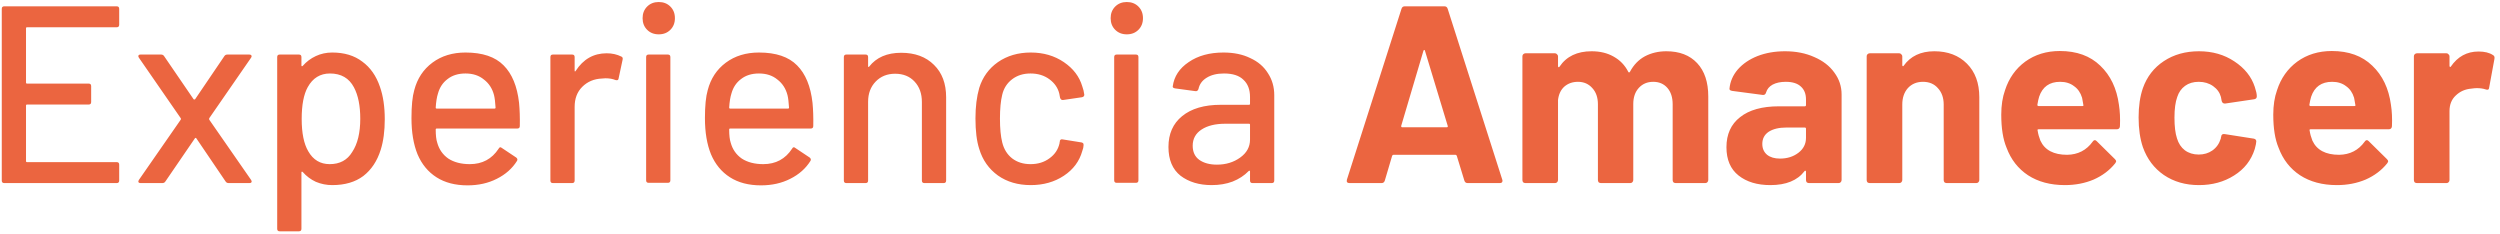 <svg width="396" height="37" viewBox="0 0 396 37" fill="none" xmlns="http://www.w3.org/2000/svg">
<path d="M18.88 3.92C18.88 4.187 18.747 4.32 18.48 4.32H4.28C4.173 4.32 4.12 4.373 4.12 4.48V13.08C4.12 13.187 4.173 13.24 4.28 13.24H14.04C14.307 13.24 14.44 13.373 14.44 13.64V16.16C14.44 16.427 14.307 16.56 14.04 16.56H4.28C4.173 16.56 4.12 16.613 4.12 16.72V25.52C4.12 25.627 4.173 25.68 4.28 25.68H18.48C18.747 25.68 18.88 25.813 18.88 26.08V28.6C18.88 28.867 18.747 29 18.48 29H0.68C0.413 29 0.28 28.867 0.28 28.6V1.4C0.28 1.133 0.413 1 0.68 1H18.48C18.747 1 18.88 1.133 18.88 1.4V3.92ZM22.266 29C22.106 29 22 28.96 21.946 28.88C21.893 28.773 21.906 28.653 21.986 28.52L28.626 18.96C28.68 18.88 28.68 18.8 28.626 18.72L21.986 9.12L21.906 8.92C21.906 8.733 22.026 8.64 22.266 8.64H25.506C25.72 8.64 25.88 8.72 25.986 8.88L30.666 15.72C30.693 15.747 30.733 15.76 30.786 15.76C30.84 15.76 30.88 15.747 30.906 15.72L35.546 8.88C35.653 8.72 35.813 8.64 36.026 8.64H39.506C39.666 8.64 39.773 8.693 39.826 8.8C39.88 8.88 39.866 8.987 39.786 9.12L33.146 18.72C33.12 18.8 33.12 18.88 33.146 18.96L39.786 28.52L39.866 28.72C39.866 28.907 39.746 29 39.506 29H36.226C36.013 29 35.853 28.92 35.746 28.76L31.106 21.92C31.08 21.867 31.04 21.84 30.986 21.84C30.933 21.84 30.893 21.867 30.866 21.92L26.186 28.76C26.08 28.92 25.92 29 25.706 29H22.266ZM60.187 13.76C60.694 15.2 60.947 16.907 60.947 18.88C60.947 20.747 60.734 22.36 60.307 23.72C59.747 25.507 58.827 26.893 57.547 27.88C56.267 28.84 54.627 29.32 52.627 29.32C51.721 29.32 50.854 29.147 50.027 28.8C49.227 28.427 48.534 27.907 47.947 27.24C47.894 27.187 47.84 27.173 47.787 27.2C47.761 27.227 47.747 27.267 47.747 27.32V36.24C47.747 36.507 47.614 36.64 47.347 36.64H44.307C44.041 36.64 43.907 36.507 43.907 36.24V9.04C43.907 8.773 44.041 8.64 44.307 8.64H47.347C47.614 8.64 47.747 8.773 47.747 9.04V10.36C47.747 10.413 47.761 10.453 47.787 10.48C47.84 10.507 47.894 10.493 47.947 10.44C48.534 9.773 49.227 9.253 50.027 8.88C50.827 8.507 51.694 8.32 52.627 8.32C54.547 8.32 56.134 8.8 57.387 9.76C58.667 10.693 59.6 12.027 60.187 13.76ZM55.787 24.08C56.641 22.8 57.067 21.04 57.067 18.8C57.067 16.747 56.734 15.093 56.067 13.84C55.294 12.373 54.027 11.64 52.267 11.64C50.721 11.64 49.547 12.36 48.747 13.8C48.107 14.947 47.787 16.627 47.787 18.84C47.787 21.08 48.134 22.787 48.827 23.96C49.6 25.32 50.734 26 52.227 26C53.827 26 55.014 25.36 55.787 24.08ZM82.218 16.28C82.324 17.373 82.364 18.6 82.338 19.96C82.338 20.227 82.204 20.36 81.938 20.36H69.177C69.071 20.36 69.017 20.413 69.017 20.52C69.017 21.427 69.097 22.12 69.257 22.6C69.551 23.667 70.138 24.507 71.017 25.12C71.924 25.707 73.058 26 74.418 26C76.391 26 77.911 25.187 78.978 23.56C79.111 23.293 79.284 23.253 79.498 23.44L81.778 24.96C81.964 25.12 82.004 25.293 81.897 25.48C81.151 26.68 80.084 27.627 78.698 28.32C77.338 29.013 75.791 29.36 74.058 29.36C72.111 29.36 70.471 28.933 69.138 28.08C67.804 27.227 66.804 26.013 66.138 24.44C65.498 22.867 65.177 20.96 65.177 18.72C65.177 16.773 65.324 15.293 65.618 14.28C66.097 12.44 67.058 10.987 68.498 9.92C69.938 8.853 71.684 8.32 73.737 8.32C76.431 8.32 78.444 9 79.778 10.36C81.111 11.693 81.924 13.667 82.218 16.28ZM73.737 11.64C72.591 11.64 71.644 11.933 70.897 12.52C70.151 13.08 69.644 13.84 69.377 14.8C69.191 15.387 69.071 16.133 69.017 17.04C69.017 17.147 69.071 17.2 69.177 17.2H78.338C78.444 17.2 78.498 17.147 78.498 17.04C78.444 16.16 78.364 15.507 78.257 15.08C77.991 14.04 77.457 13.213 76.657 12.6C75.884 11.96 74.911 11.64 73.737 11.64ZM96.103 8.44C96.956 8.44 97.73 8.613 98.423 8.96C98.609 9.04 98.676 9.2 98.623 9.44L97.983 12.44C97.956 12.68 97.796 12.76 97.503 12.68C97.049 12.493 96.516 12.4 95.903 12.4L95.343 12.44C94.09 12.493 93.049 12.933 92.223 13.76C91.423 14.56 91.023 15.613 91.023 16.92V28.6C91.023 28.867 90.889 29 90.623 29H87.583C87.316 29 87.183 28.867 87.183 28.6V9.04C87.183 8.773 87.316 8.64 87.583 8.64H90.623C90.889 8.64 91.023 8.773 91.023 9.04V11.16C91.023 11.24 91.036 11.293 91.063 11.32C91.116 11.32 91.156 11.293 91.183 11.24C92.383 9.373 94.023 8.44 96.103 8.44ZM104.347 5.44C103.6 5.44 102.987 5.2 102.507 4.72C102.027 4.24 101.787 3.627 101.787 2.88C101.787 2.133 102.027 1.52 102.507 1.04C102.987 0.56 103.6 0.32 104.347 0.32C105.093 0.32 105.707 0.56 106.187 1.04C106.667 1.52 106.907 2.133 106.907 2.88C106.907 3.627 106.667 4.24 106.187 4.72C105.707 5.2 105.093 5.44 104.347 5.44ZM102.747 28.96C102.48 28.96 102.347 28.827 102.347 28.56V9.04C102.347 8.773 102.48 8.64 102.747 8.64H105.787C106.053 8.64 106.187 8.773 106.187 9.04V28.56C106.187 28.827 106.053 28.96 105.787 28.96H102.747ZM128.702 16.28C128.809 17.373 128.849 18.6 128.822 19.96C128.822 20.227 128.689 20.36 128.422 20.36H115.662C115.555 20.36 115.502 20.413 115.502 20.52C115.502 21.427 115.582 22.12 115.742 22.6C116.035 23.667 116.622 24.507 117.502 25.12C118.409 25.707 119.542 26 120.902 26C122.875 26 124.395 25.187 125.462 23.56C125.595 23.293 125.769 23.253 125.982 23.44L128.262 24.96C128.449 25.12 128.489 25.293 128.382 25.48C127.635 26.68 126.569 27.627 125.182 28.32C123.822 29.013 122.275 29.36 120.542 29.36C118.595 29.36 116.955 28.933 115.622 28.08C114.289 27.227 113.289 26.013 112.622 24.44C111.982 22.867 111.662 20.96 111.662 18.72C111.662 16.773 111.809 15.293 112.102 14.28C112.582 12.44 113.542 10.987 114.982 9.92C116.422 8.853 118.169 8.32 120.222 8.32C122.915 8.32 124.929 9 126.262 10.36C127.595 11.693 128.409 13.667 128.702 16.28ZM120.222 11.64C119.075 11.64 118.129 11.933 117.382 12.52C116.635 13.08 116.129 13.84 115.862 14.8C115.675 15.387 115.555 16.133 115.502 17.04C115.502 17.147 115.555 17.2 115.662 17.2H124.822C124.929 17.2 124.982 17.147 124.982 17.04C124.929 16.16 124.849 15.507 124.742 15.08C124.475 14.04 123.942 13.213 123.142 12.6C122.369 11.96 121.395 11.64 120.222 11.64ZM142.747 8.36C144.934 8.36 146.667 9 147.947 10.28C149.227 11.533 149.867 13.24 149.867 15.4V28.6C149.867 28.867 149.734 29 149.467 29H146.427C146.161 29 146.027 28.867 146.027 28.6V16.16C146.027 14.827 145.641 13.747 144.867 12.92C144.094 12.093 143.067 11.68 141.787 11.68C140.534 11.68 139.507 12.093 138.707 12.92C137.907 13.747 137.507 14.813 137.507 16.12V28.6C137.507 28.867 137.374 29 137.107 29H134.067C133.801 29 133.667 28.867 133.667 28.6V9.04C133.667 8.773 133.801 8.64 134.067 8.64H137.107C137.374 8.64 137.507 8.773 137.507 9.04V10.48C137.507 10.533 137.521 10.573 137.547 10.6C137.601 10.627 137.641 10.613 137.667 10.56C138.814 9.093 140.507 8.36 142.747 8.36ZM163.273 29.32C161.246 29.32 159.513 28.813 158.073 27.8C156.633 26.76 155.646 25.36 155.113 23.6C154.713 22.373 154.513 20.76 154.513 18.76C154.513 16.92 154.713 15.307 155.113 13.92C155.646 12.213 156.633 10.853 158.073 9.84C159.539 8.827 161.273 8.32 163.273 8.32C165.273 8.32 167.019 8.827 168.513 9.84C170.006 10.853 170.979 12.133 171.433 13.68C171.593 14.107 171.699 14.547 171.753 15C171.753 15.213 171.633 15.347 171.393 15.4L168.393 15.84H168.313C168.126 15.84 167.993 15.72 167.913 15.48L167.793 14.84C167.579 13.933 167.059 13.173 166.233 12.56C165.406 11.947 164.406 11.64 163.233 11.64C162.086 11.64 161.113 11.947 160.313 12.56C159.513 13.173 158.993 13.987 158.753 15C158.513 15.96 158.393 17.227 158.393 18.8C158.393 20.347 158.513 21.6 158.753 22.56C159.019 23.627 159.539 24.467 160.313 25.08C161.113 25.693 162.086 26 163.233 26C164.406 26 165.406 25.693 166.233 25.08C167.086 24.467 167.619 23.667 167.833 22.68C167.859 22.653 167.859 22.627 167.833 22.6C167.833 22.547 167.846 22.507 167.873 22.48V22.32C167.953 22.107 168.099 22.027 168.313 22.08L171.313 22.56C171.526 22.613 171.633 22.72 171.633 22.88V23.04C171.633 23.28 171.566 23.573 171.433 23.92C170.979 25.547 170.006 26.853 168.513 27.84C167.019 28.827 165.273 29.32 163.273 29.32ZM178.487 5.44C177.741 5.44 177.127 5.2 176.647 4.72C176.167 4.24 175.927 3.627 175.927 2.88C175.927 2.133 176.167 1.52 176.647 1.04C177.127 0.56 177.741 0.32 178.487 0.32C179.234 0.32 179.847 0.56 180.327 1.04C180.807 1.52 181.047 2.133 181.047 2.88C181.047 3.627 180.807 4.24 180.327 4.72C179.847 5.2 179.234 5.44 178.487 5.44ZM176.887 28.96C176.621 28.96 176.487 28.827 176.487 28.56V9.04C176.487 8.773 176.621 8.64 176.887 8.64H179.927C180.194 8.64 180.327 8.773 180.327 9.04V28.56C180.327 28.827 180.194 28.96 179.927 28.96H176.887ZM193.803 8.32C195.429 8.32 196.843 8.613 198.043 9.2C199.269 9.76 200.203 10.56 200.843 11.6C201.509 12.613 201.843 13.773 201.843 15.08V28.6C201.843 28.867 201.709 29 201.443 29H198.403C198.136 29 198.003 28.867 198.003 28.6V27.16C198.003 27.027 197.936 27 197.803 27.08C197.109 27.8 196.256 28.36 195.243 28.76C194.256 29.133 193.149 29.32 191.923 29.32C189.949 29.32 188.309 28.827 187.003 27.84C185.723 26.827 185.083 25.307 185.083 23.28C185.083 21.2 185.803 19.573 187.243 18.4C188.709 17.2 190.749 16.6 193.363 16.6H197.843C197.949 16.6 198.003 16.547 198.003 16.44V15.36C198.003 14.187 197.656 13.28 196.963 12.64C196.296 11.973 195.269 11.64 193.883 11.64C192.763 11.64 191.843 11.867 191.123 12.32C190.429 12.747 190.003 13.333 189.843 14.08C189.763 14.347 189.603 14.467 189.363 14.44L186.123 14C185.856 13.947 185.736 13.84 185.763 13.68C185.976 12.107 186.816 10.827 188.283 9.84C189.749 8.827 191.589 8.32 193.803 8.32ZM192.763 26.08C194.176 26.08 195.403 25.707 196.443 24.96C197.483 24.213 198.003 23.267 198.003 22.12V19.76C198.003 19.653 197.949 19.6 197.843 19.6H194.083C192.509 19.6 191.256 19.907 190.323 20.52C189.389 21.133 188.923 21.987 188.923 23.08C188.923 24.067 189.269 24.813 189.963 25.32C190.683 25.827 191.616 26.08 192.763 26.08ZM232.474 29C232.208 29 232.034 28.867 231.954 28.6L230.754 24.68C230.701 24.573 230.634 24.52 230.554 24.52H220.714C220.634 24.52 220.568 24.573 220.514 24.68L219.354 28.6C219.274 28.867 219.101 29 218.834 29H213.754C213.594 29 213.474 28.96 213.394 28.88C213.314 28.773 213.301 28.627 213.354 28.44L221.994 1.4C222.074 1.133 222.248 1 222.514 1H228.794C229.061 1 229.234 1.133 229.314 1.4L237.954 28.44C237.981 28.493 237.994 28.56 237.994 28.64C237.994 28.88 237.848 29 237.554 29H232.474ZM221.954 19.92C221.928 20.08 221.981 20.16 222.114 20.16H229.154C229.314 20.16 229.368 20.08 229.314 19.92L225.714 8.04C225.688 7.933 225.648 7.893 225.594 7.92C225.541 7.92 225.501 7.96 225.474 8.04L221.954 19.92ZM263.95 8.12C266.03 8.12 267.657 8.747 268.83 10C270.004 11.253 270.59 13.013 270.59 15.28V28.52C270.59 28.653 270.537 28.773 270.43 28.88C270.35 28.96 270.244 29 270.11 29H265.43C265.297 29 265.177 28.96 265.07 28.88C264.99 28.773 264.95 28.653 264.95 28.52V16.52C264.95 15.427 264.67 14.56 264.11 13.92C263.55 13.28 262.804 12.96 261.87 12.96C260.937 12.96 260.177 13.28 259.59 13.92C259.004 14.56 258.71 15.413 258.71 16.48V28.52C258.71 28.653 258.657 28.773 258.55 28.88C258.47 28.96 258.364 29 258.23 29H253.59C253.457 29 253.337 28.96 253.23 28.88C253.15 28.773 253.11 28.653 253.11 28.52V16.52C253.11 15.453 252.817 14.6 252.23 13.96C251.644 13.293 250.884 12.96 249.95 12.96C249.097 12.96 248.377 13.213 247.79 13.72C247.23 14.227 246.897 14.933 246.79 15.84V28.52C246.79 28.653 246.737 28.773 246.63 28.88C246.55 28.96 246.444 29 246.31 29H241.63C241.497 29 241.377 28.96 241.27 28.88C241.19 28.773 241.15 28.653 241.15 28.52V8.92C241.15 8.787 241.19 8.68 241.27 8.6C241.377 8.493 241.497 8.44 241.63 8.44H246.31C246.444 8.44 246.55 8.493 246.63 8.6C246.737 8.68 246.79 8.787 246.79 8.92V10.48C246.79 10.56 246.817 10.613 246.87 10.64C246.924 10.667 246.977 10.64 247.03 10.56C248.124 8.933 249.817 8.12 252.11 8.12C253.444 8.12 254.604 8.4 255.59 8.96C256.604 9.52 257.377 10.32 257.91 11.36C257.99 11.52 258.084 11.52 258.19 11.36C258.777 10.267 259.564 9.453 260.55 8.92C261.564 8.387 262.697 8.12 263.95 8.12ZM282.749 8.12C284.482 8.12 286.029 8.427 287.389 9.04C288.749 9.627 289.802 10.44 290.549 11.48C291.322 12.52 291.709 13.68 291.709 14.96V28.52C291.709 28.653 291.655 28.773 291.549 28.88C291.469 28.96 291.362 29 291.229 29H286.549C286.415 29 286.295 28.96 286.189 28.88C286.109 28.773 286.069 28.653 286.069 28.52V27.2C286.069 27.12 286.042 27.067 285.989 27.04C285.935 27.013 285.882 27.04 285.829 27.12C284.709 28.587 282.909 29.32 280.429 29.32C278.349 29.32 276.669 28.813 275.389 27.8C274.109 26.787 273.469 25.293 273.469 23.32C273.469 21.267 274.189 19.68 275.629 18.56C277.069 17.413 279.122 16.84 281.789 16.84H285.869C286.002 16.84 286.069 16.773 286.069 16.64V15.76C286.069 14.88 285.802 14.2 285.269 13.72C284.735 13.213 283.935 12.96 282.869 12.96C282.042 12.96 281.349 13.107 280.789 13.4C280.255 13.693 279.909 14.107 279.749 14.64C279.669 14.933 279.495 15.067 279.229 15.04L274.389 14.4C274.069 14.347 273.922 14.227 273.949 14.04C274.055 12.92 274.495 11.907 275.269 11C276.069 10.093 277.109 9.387 278.389 8.88C279.695 8.373 281.149 8.12 282.749 8.12ZM281.949 25.12C283.095 25.12 284.069 24.813 284.869 24.2C285.669 23.587 286.069 22.8 286.069 21.84V20.4C286.069 20.267 286.002 20.2 285.869 20.2H282.989C281.789 20.2 280.842 20.427 280.149 20.88C279.482 21.333 279.149 21.973 279.149 22.8C279.149 23.52 279.402 24.093 279.909 24.52C280.415 24.92 281.095 25.12 281.949 25.12ZM306.402 8.12C308.535 8.12 310.255 8.773 311.562 10.08C312.868 11.387 313.522 13.16 313.522 15.4V28.52C313.522 28.653 313.468 28.773 313.362 28.88C313.282 28.96 313.175 29 313.042 29H308.362C308.228 29 308.108 28.96 308.002 28.88C307.922 28.773 307.882 28.653 307.882 28.52V16.56C307.882 15.493 307.575 14.627 306.962 13.96C306.375 13.293 305.588 12.96 304.602 12.96C303.615 12.96 302.815 13.293 302.202 13.96C301.615 14.627 301.322 15.493 301.322 16.56V28.52C301.322 28.653 301.268 28.773 301.162 28.88C301.082 28.96 300.975 29 300.842 29H296.162C296.028 29 295.908 28.96 295.802 28.88C295.722 28.773 295.682 28.653 295.682 28.52V8.92C295.682 8.787 295.722 8.68 295.802 8.6C295.908 8.493 296.028 8.44 296.162 8.44H300.842C300.975 8.44 301.082 8.493 301.162 8.6C301.268 8.68 301.322 8.787 301.322 8.92V10.32C301.322 10.4 301.348 10.453 301.402 10.48C301.455 10.507 301.495 10.493 301.522 10.44C302.615 8.893 304.242 8.12 306.402 8.12ZM335.639 16.6C335.799 17.613 335.853 18.747 335.799 20C335.773 20.32 335.599 20.48 335.279 20.48H322.919C322.759 20.48 322.706 20.547 322.759 20.68C322.839 21.213 322.986 21.747 323.199 22.28C323.893 23.773 325.306 24.52 327.439 24.52C329.146 24.493 330.493 23.8 331.479 22.44C331.586 22.28 331.706 22.2 331.839 22.2C331.919 22.2 332.013 22.253 332.119 22.36L334.999 25.2C335.133 25.333 335.199 25.453 335.199 25.56C335.199 25.613 335.146 25.72 335.039 25.88C334.159 26.973 333.026 27.827 331.639 28.44C330.253 29.027 328.733 29.32 327.079 29.32C324.786 29.32 322.839 28.8 321.239 27.76C319.666 26.72 318.533 25.267 317.839 23.4C317.279 22.067 316.999 20.32 316.999 18.16C316.999 16.693 317.199 15.4 317.599 14.28C318.213 12.387 319.279 10.88 320.799 9.76C322.346 8.64 324.173 8.08 326.279 8.08C328.946 8.08 331.079 8.853 332.679 10.4C334.306 11.947 335.293 14.013 335.639 16.6ZM326.319 12.96C324.639 12.96 323.533 13.747 322.999 15.32C322.893 15.667 322.799 16.093 322.719 16.6C322.719 16.733 322.786 16.8 322.919 16.8H329.839C329.999 16.8 330.053 16.733 329.999 16.6C329.866 15.827 329.799 15.453 329.799 15.48C329.559 14.68 329.133 14.067 328.519 13.64C327.933 13.187 327.199 12.96 326.319 12.96ZM348.315 29.32C346.182 29.32 344.329 28.787 342.755 27.72C341.209 26.653 340.102 25.187 339.435 23.32C338.982 21.987 338.755 20.413 338.755 18.6C338.755 16.813 338.982 15.267 339.435 13.96C340.075 12.147 341.182 10.72 342.755 9.68C344.329 8.64 346.182 8.12 348.315 8.12C350.449 8.12 352.315 8.653 353.915 9.72C355.542 10.787 356.622 12.133 357.155 13.76C357.369 14.4 357.475 14.88 357.475 15.2V15.28C357.475 15.52 357.342 15.667 357.075 15.72L352.475 16.4H352.395C352.155 16.4 351.995 16.267 351.915 16L351.795 15.36C351.609 14.667 351.195 14.093 350.555 13.64C349.915 13.187 349.155 12.96 348.275 12.96C347.422 12.96 346.702 13.173 346.115 13.6C345.529 14.027 345.115 14.613 344.875 15.36C344.582 16.16 344.435 17.253 344.435 18.64C344.435 20.027 344.569 21.12 344.835 21.92C345.075 22.72 345.489 23.347 346.075 23.8C346.689 24.253 347.422 24.48 348.275 24.48C349.102 24.48 349.822 24.267 350.435 23.84C351.075 23.387 351.515 22.773 351.755 22C351.782 21.947 351.795 21.867 351.795 21.76C351.822 21.733 351.835 21.693 351.835 21.64C351.862 21.32 352.049 21.187 352.395 21.24L356.995 21.96C357.262 22.013 357.395 22.16 357.395 22.4C357.395 22.613 357.315 23.013 357.155 23.6C356.595 25.387 355.502 26.787 353.875 27.8C352.275 28.813 350.422 29.32 348.315 29.32ZM378.725 16.6C378.885 17.613 378.939 18.747 378.885 20C378.859 20.32 378.685 20.48 378.365 20.48H366.005C365.845 20.48 365.792 20.547 365.845 20.68C365.925 21.213 366.072 21.747 366.285 22.28C366.979 23.773 368.392 24.52 370.525 24.52C372.232 24.493 373.579 23.8 374.565 22.44C374.672 22.28 374.792 22.2 374.925 22.2C375.005 22.2 375.099 22.253 375.205 22.36L378.085 25.2C378.219 25.333 378.285 25.453 378.285 25.56C378.285 25.613 378.232 25.72 378.125 25.88C377.245 26.973 376.112 27.827 374.725 28.44C373.339 29.027 371.819 29.32 370.165 29.32C367.872 29.32 365.925 28.8 364.325 27.76C362.752 26.72 361.619 25.267 360.925 23.4C360.365 22.067 360.085 20.32 360.085 18.16C360.085 16.693 360.285 15.4 360.685 14.28C361.299 12.387 362.365 10.88 363.885 9.76C365.432 8.64 367.259 8.08 369.365 8.08C372.032 8.08 374.165 8.853 375.765 10.4C377.392 11.947 378.379 14.013 378.725 16.6ZM369.405 12.96C367.725 12.96 366.619 13.747 366.085 15.32C365.979 15.667 365.885 16.093 365.805 16.6C365.805 16.733 365.872 16.8 366.005 16.8H372.925C373.085 16.8 373.139 16.733 373.085 16.6C372.952 15.827 372.885 15.453 372.885 15.48C372.645 14.68 372.219 14.067 371.605 13.64C371.019 13.187 370.285 12.96 369.405 12.96ZM392.601 8.16C393.561 8.16 394.321 8.347 394.881 8.72C395.095 8.827 395.175 9.027 395.121 9.32L394.281 13.88C394.255 14.2 394.068 14.293 393.721 14.16C393.321 14.027 392.855 13.96 392.321 13.96C392.108 13.96 391.815 13.987 391.441 14.04C390.481 14.12 389.668 14.48 389.001 15.12C388.335 15.733 388.001 16.56 388.001 17.6V28.52C388.001 28.653 387.948 28.773 387.841 28.88C387.761 28.96 387.655 29 387.521 29H382.841C382.708 29 382.588 28.96 382.481 28.88C382.401 28.773 382.361 28.653 382.361 28.52V8.92C382.361 8.787 382.401 8.68 382.481 8.6C382.588 8.493 382.708 8.44 382.841 8.44H387.521C387.655 8.44 387.761 8.493 387.841 8.6C387.948 8.68 388.001 8.787 388.001 8.92V10.44C388.001 10.52 388.028 10.573 388.081 10.6C388.135 10.627 388.175 10.613 388.201 10.56C389.295 8.96 390.761 8.16 392.601 8.16Z" fill="#EB6540"/>
</svg>
